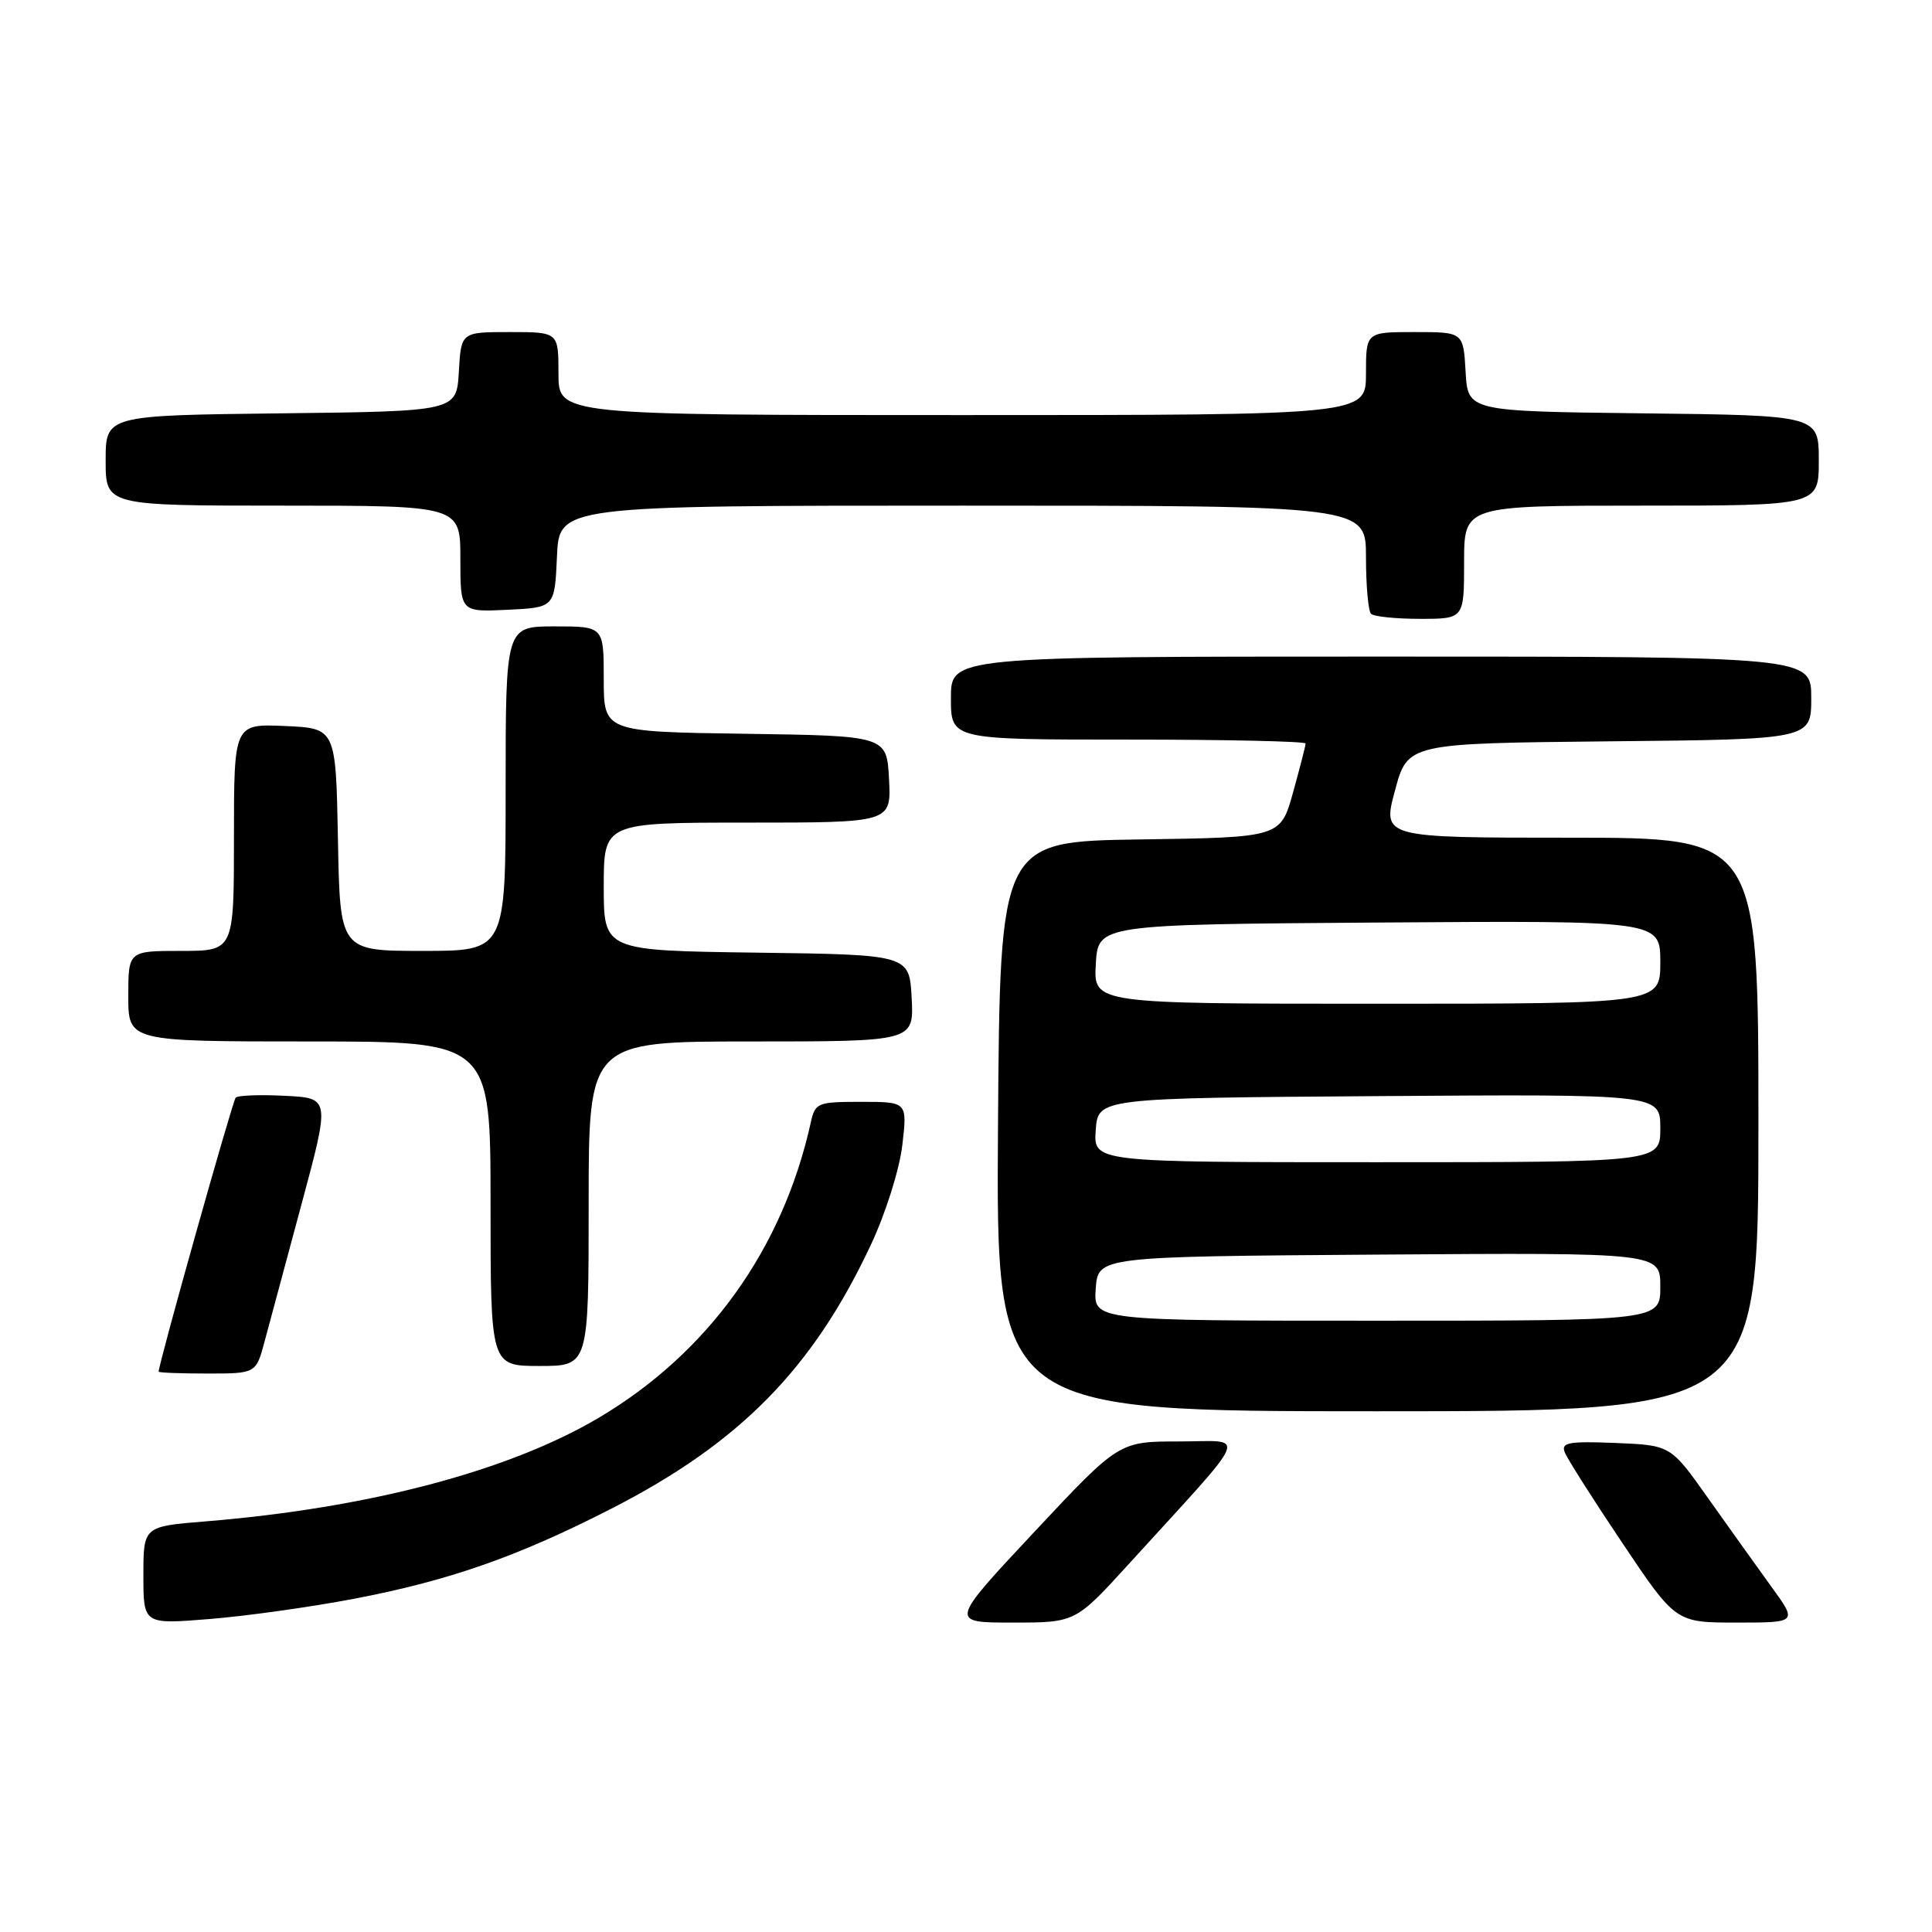 <?xml version="1.0" encoding="UTF-8" standalone="no"?>
<!DOCTYPE svg PUBLIC "-//W3C//DTD SVG 1.1//EN" "http://www.w3.org/Graphics/SVG/1.1/DTD/svg11.dtd" >
<svg xmlns="http://www.w3.org/2000/svg" xmlns:xlink="http://www.w3.org/1999/xlink" version="1.1" viewBox="0 0 256 256">
 <g >
 <path fill="currentColor"
d=" M 46.84 211.86 C 59.48 209.45 68.56 206.28 81.00 199.91 C 98.05 191.19 107.72 181.34 115.41 164.91 C 117.36 160.75 119.18 154.97 119.56 151.75 C 120.23 146.00 120.23 146.00 114.13 146.00 C 108.30 146.00 108.01 146.12 107.43 148.75 C 103.72 165.51 93.85 179.26 79.36 187.85 C 67.43 194.92 48.81 199.83 27.25 201.59 C 19.00 202.26 19.00 202.26 19.00 208.75 C 19.00 215.24 19.00 215.24 27.75 214.53 C 32.56 214.15 41.15 212.94 46.84 211.86 Z  M 149.56 207.25 C 166.05 189.14 165.28 191.00 156.25 191.00 C 148.27 191.00 148.27 191.00 137.04 203.00 C 125.81 215.00 125.81 215.00 134.16 215.00 C 142.50 215.00 142.50 215.00 149.56 207.25 Z  M 234.72 210.25 C 232.83 207.64 229.05 202.35 226.32 198.50 C 221.37 191.50 221.37 191.50 214.06 191.20 C 207.87 190.95 206.84 191.14 207.33 192.42 C 207.65 193.26 211.09 198.68 214.98 204.47 C 222.04 215.00 222.04 215.00 230.11 215.00 C 238.17 215.00 238.17 215.00 234.72 210.25 Z  M 233.00 149.00 C 233.00 111.00 233.00 111.00 208.08 111.00 C 183.16 111.00 183.16 111.00 184.84 104.75 C 186.53 98.50 186.53 98.50 213.26 98.23 C 240.00 97.97 240.00 97.97 240.00 92.48 C 240.00 87.00 240.00 87.00 183.00 87.00 C 126.00 87.00 126.00 87.00 126.00 92.50 C 126.00 98.00 126.00 98.00 149.50 98.00 C 162.43 98.00 173.00 98.23 173.00 98.52 C 173.00 98.80 172.25 101.71 171.34 104.99 C 169.68 110.96 169.68 110.96 151.09 111.23 C 132.50 111.50 132.50 111.50 132.24 149.25 C 131.98 187.00 131.98 187.00 182.49 187.00 C 233.00 187.00 233.00 187.00 233.00 149.00 Z  M 35.06 177.75 C 35.69 175.41 37.90 167.20 39.97 159.50 C 43.74 145.50 43.74 145.50 37.76 145.20 C 34.46 145.03 31.53 145.14 31.23 145.44 C 30.83 145.84 21.10 180.41 21.02 181.75 C 21.01 181.89 23.91 182.00 27.46 182.00 C 33.92 182.00 33.92 182.00 35.06 177.75 Z  M 78.00 159.50 C 78.00 138.00 78.00 138.00 99.55 138.00 C 121.10 138.00 121.10 138.00 120.80 132.25 C 120.50 126.50 120.50 126.50 100.25 126.23 C 80.00 125.96 80.00 125.96 80.00 117.48 C 80.00 109.00 80.00 109.00 99.05 109.00 C 118.10 109.00 118.10 109.00 117.80 103.25 C 117.50 97.50 117.50 97.50 98.75 97.23 C 80.00 96.96 80.00 96.96 80.00 89.98 C 80.00 83.00 80.00 83.00 73.50 83.00 C 67.00 83.00 67.00 83.00 67.00 104.50 C 67.00 126.00 67.00 126.00 56.03 126.00 C 45.05 126.00 45.05 126.00 44.78 111.25 C 44.50 96.50 44.50 96.50 37.75 96.20 C 31.00 95.91 31.00 95.91 31.00 110.95 C 31.00 126.00 31.00 126.00 24.00 126.00 C 17.00 126.00 17.00 126.00 17.00 132.00 C 17.00 138.00 17.00 138.00 41.00 138.00 C 65.00 138.00 65.00 138.00 65.00 159.50 C 65.00 181.00 65.00 181.00 71.50 181.00 C 78.00 181.00 78.00 181.00 78.00 159.50 Z  M 194.00 74.50 C 194.00 67.00 194.00 67.00 217.50 67.00 C 241.00 67.00 241.00 67.00 241.00 61.02 C 241.00 55.04 241.00 55.04 217.75 54.77 C 194.50 54.50 194.50 54.50 194.20 49.25 C 193.90 44.00 193.90 44.00 187.45 44.00 C 181.00 44.00 181.00 44.00 181.00 49.50 C 181.00 55.00 181.00 55.00 127.50 55.00 C 74.00 55.00 74.00 55.00 74.00 49.50 C 74.00 44.00 74.00 44.00 67.55 44.00 C 61.10 44.00 61.10 44.00 60.80 49.25 C 60.50 54.50 60.50 54.50 37.25 54.77 C 14.00 55.04 14.00 55.04 14.00 61.02 C 14.00 67.00 14.00 67.00 37.50 67.00 C 61.00 67.00 61.00 67.00 61.00 74.05 C 61.00 81.10 61.00 81.10 67.25 80.80 C 73.50 80.50 73.50 80.50 73.80 73.75 C 74.09 67.00 74.09 67.00 127.55 67.00 C 181.00 67.00 181.00 67.00 181.00 73.83 C 181.00 77.59 181.30 80.97 181.67 81.33 C 182.03 81.70 184.96 82.00 188.17 82.00 C 194.00 82.00 194.00 82.00 194.00 74.50 Z  M 145.19 170.75 C 145.50 166.50 145.50 166.50 182.75 166.24 C 220.00 165.98 220.00 165.98 220.00 170.49 C 220.00 175.00 220.00 175.00 182.44 175.00 C 144.89 175.00 144.89 175.00 145.19 170.75 Z  M 145.19 149.75 C 145.50 145.50 145.50 145.50 182.75 145.24 C 220.00 144.98 220.00 144.98 220.00 149.49 C 220.00 154.00 220.00 154.00 182.44 154.00 C 144.89 154.00 144.89 154.00 145.19 149.75 Z  M 145.20 127.75 C 145.50 122.50 145.50 122.50 182.75 122.24 C 220.00 121.98 220.00 121.98 220.00 127.49 C 220.00 133.00 220.00 133.00 182.45 133.00 C 144.90 133.00 144.90 133.00 145.20 127.75 Z "/>
</g>
</svg>